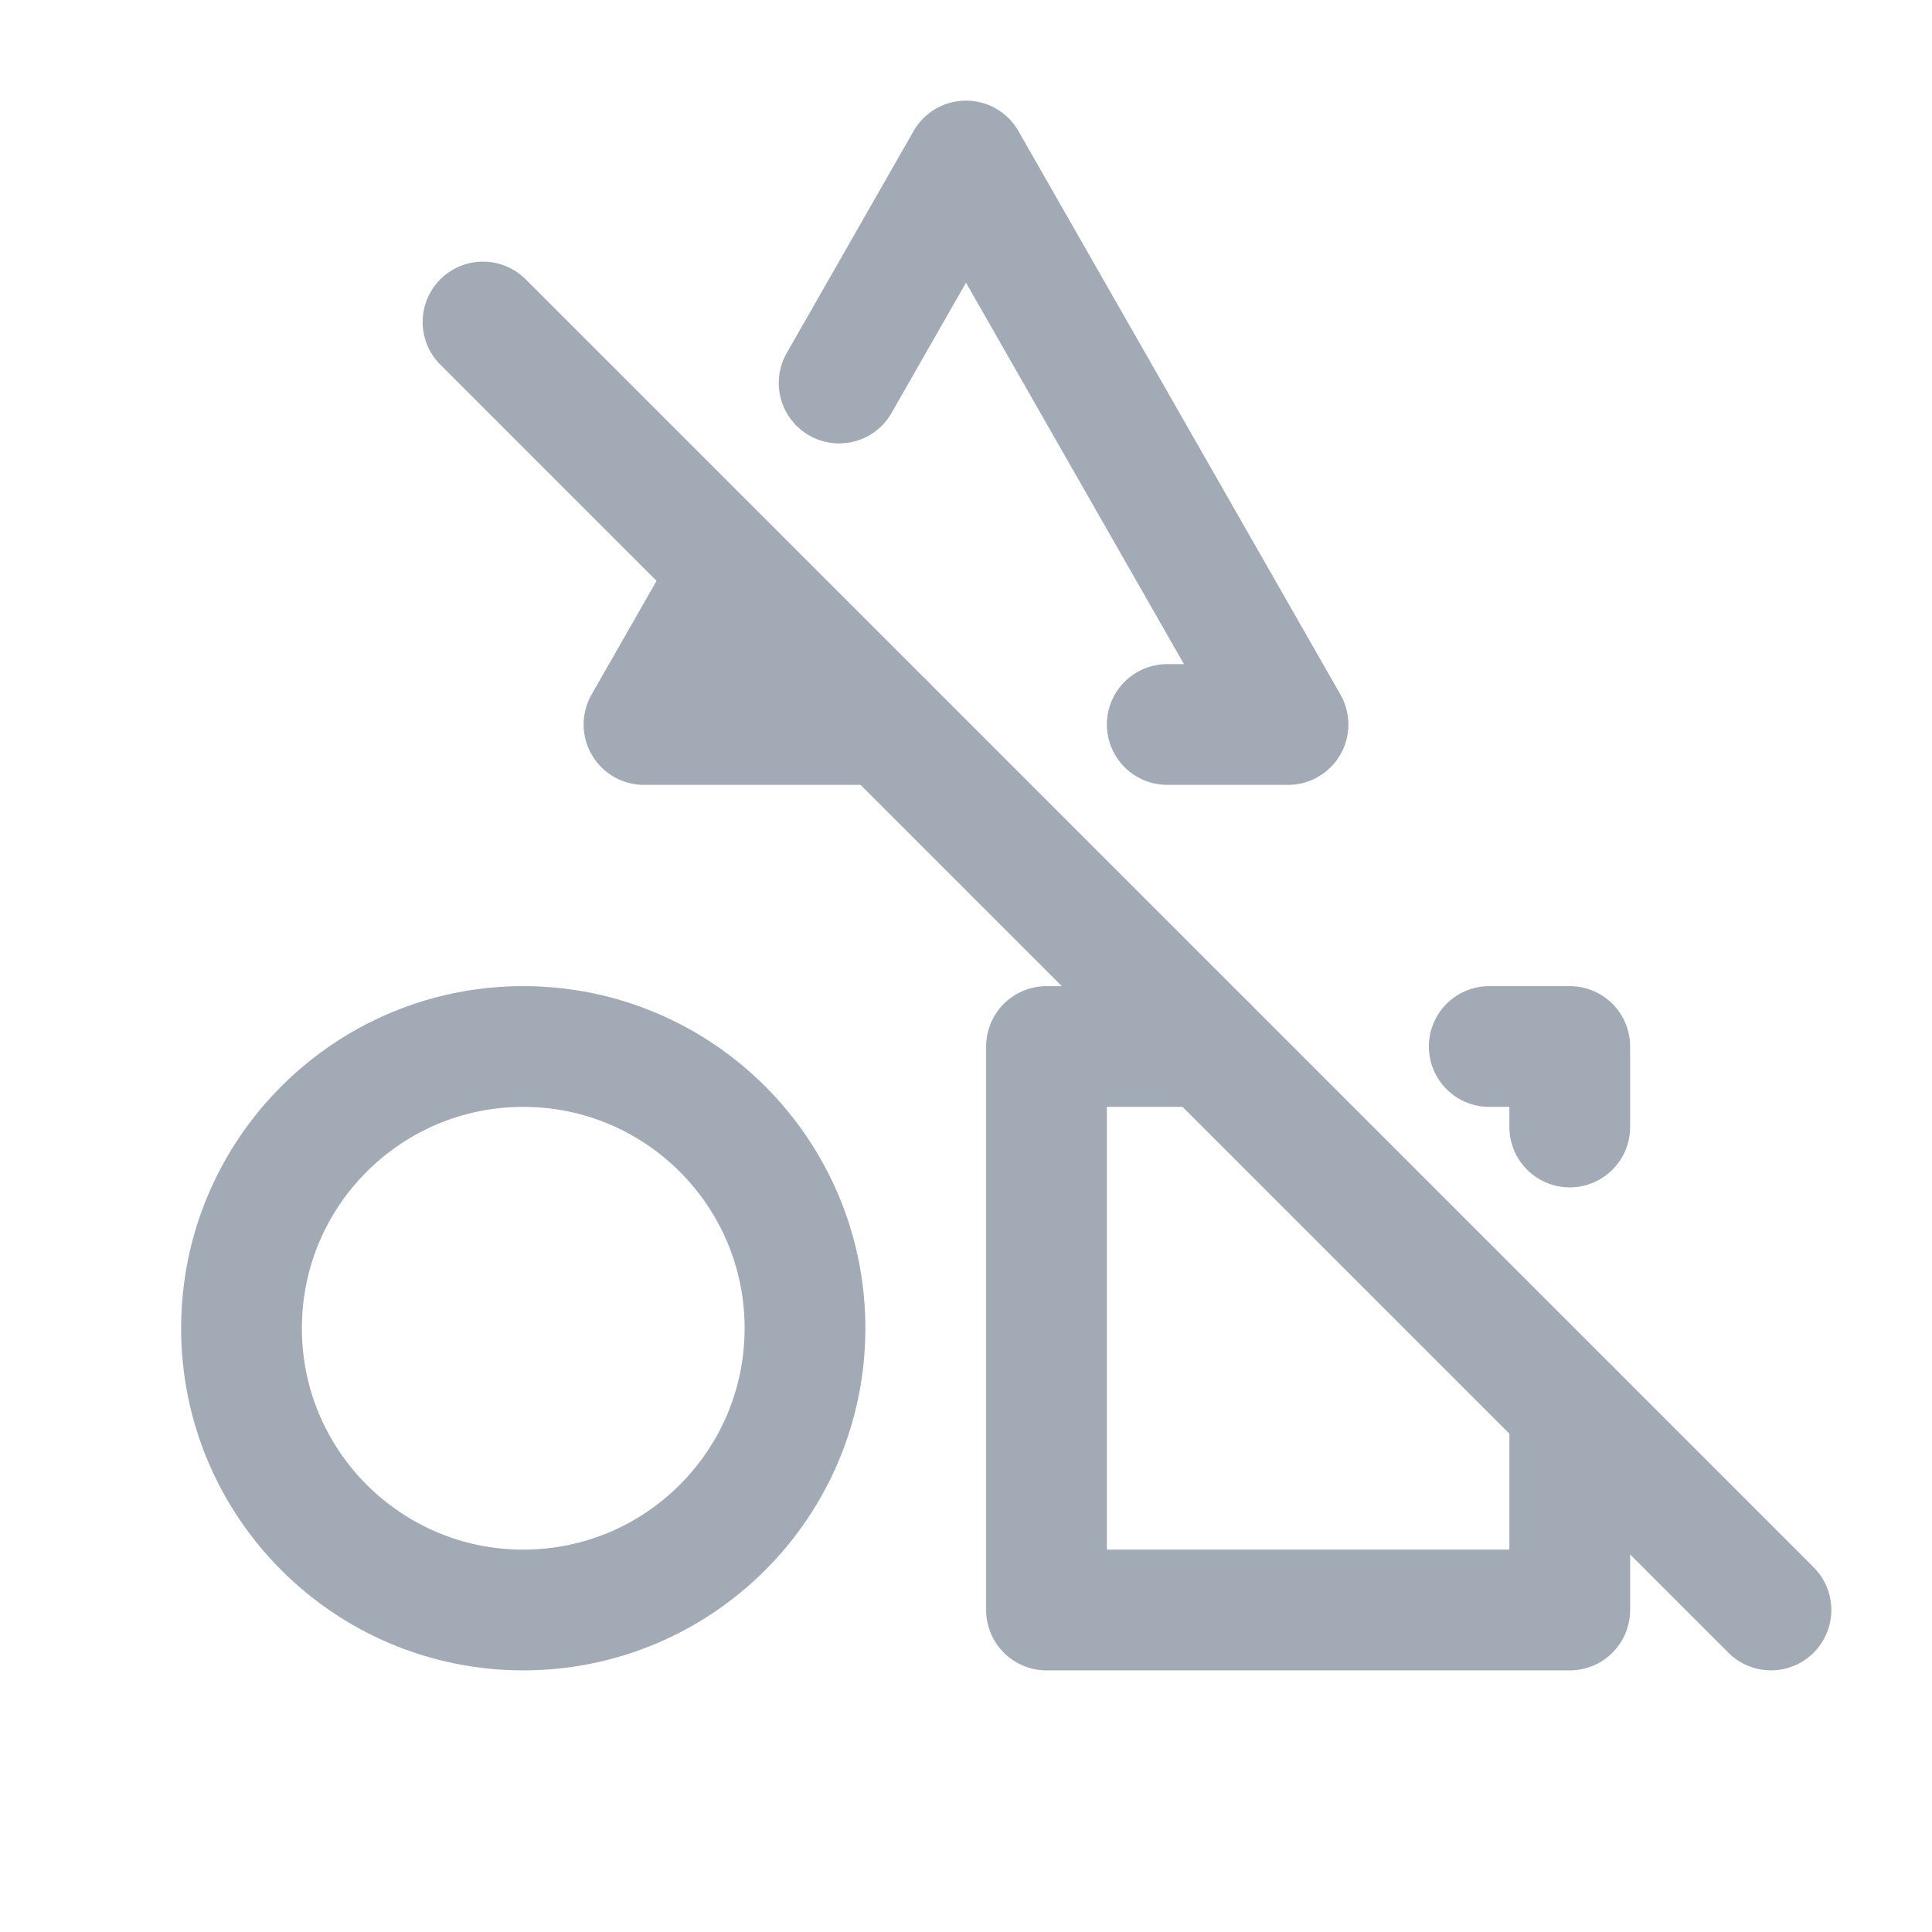 <svg width="24" height="24" viewBox="0 0 24 24" fill="none" xmlns="http://www.w3.org/2000/svg">
<path d="M9.073 7.122L8 9H11M14.5 9H16L12 2L10.424 4.758M15 13H13V20H19.5V17.5M18.5 13H19.5V14M10 16.5C10 18.433 8.433 20 6.5 20C4.567 20 3 18.433 3 16.5C3 14.567 4.567 13 6.5 13C8.433 13 10 14.567 10 16.5Z" stroke="#A2AAB5" stroke-width="1.5" stroke-linecap="round" stroke-linejoin="round"/>
<path d="M6.53 3.47C6.237 3.177 5.763 3.177 5.47 3.47C5.177 3.763 5.177 4.237 5.47 4.53L6.53 3.47ZM21.47 20.53C21.763 20.823 22.237 20.823 22.53 20.53C22.823 20.237 22.823 19.763 22.53 19.47L21.47 20.53ZM5.47 4.53L21.47 20.53L22.53 19.47L6.53 3.47L5.47 4.53Z" fill="#A2AAB5"/>
</svg>
